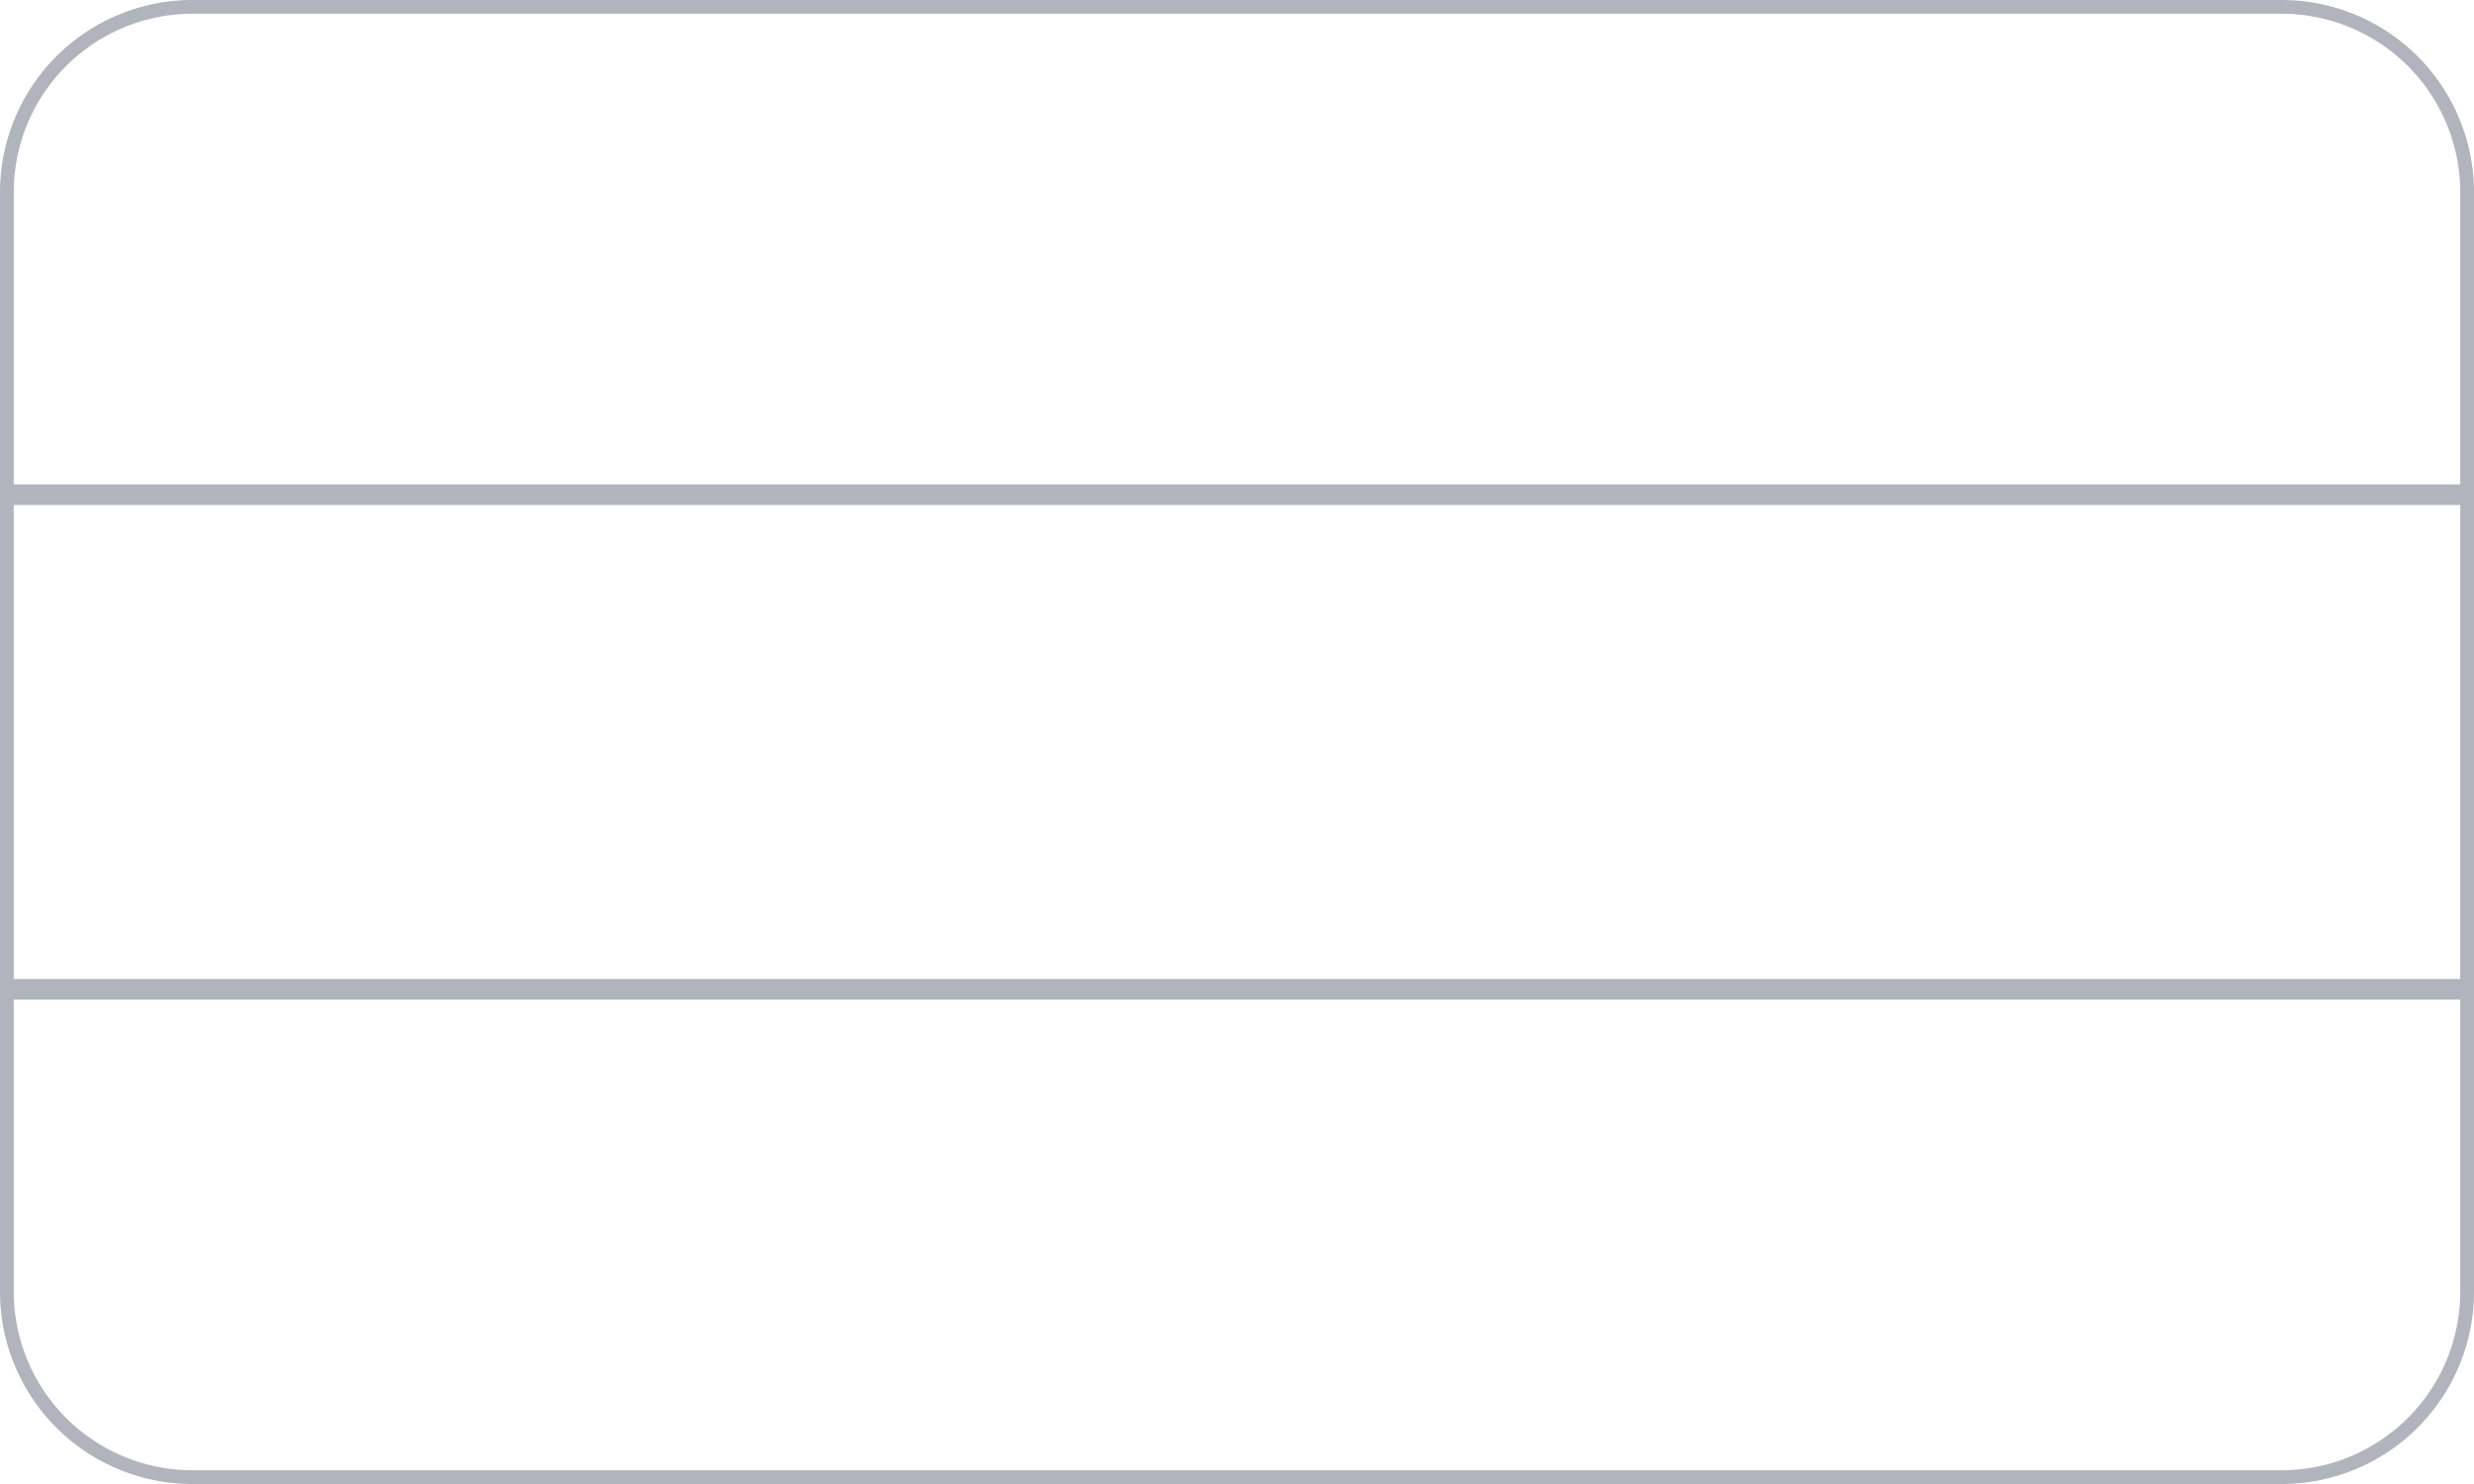 <svg xmlns="http://www.w3.org/2000/svg" width="120" height="72" viewBox="0 0 120 72">
    <g fill="#B1B4BD" fill-rule="nonzero">
        <path d="M9.333.667A8.667 8.667 0 0 0 .667 9.333v53.334a8.667 8.667 0 0 0 8.666 8.666h101.334a8.667 8.667 0 0 0 8.666-8.666V9.333a8.667 8.667 0 0 0-8.666-8.666H9.333zm0-.667h101.334A9.333 9.333 0 0 1 120 9.333v53.334A9.333 9.333 0 0 1 110.667 72H9.333A9.333 9.333 0 0 1 0 62.667V9.333A9.333 9.333 0 0 1 9.333 0z"/>
        <path d="M.167 24.5v-1h119.666v1zM.167 48.5v-1h119.666v1z"/>
    </g>
</svg>
